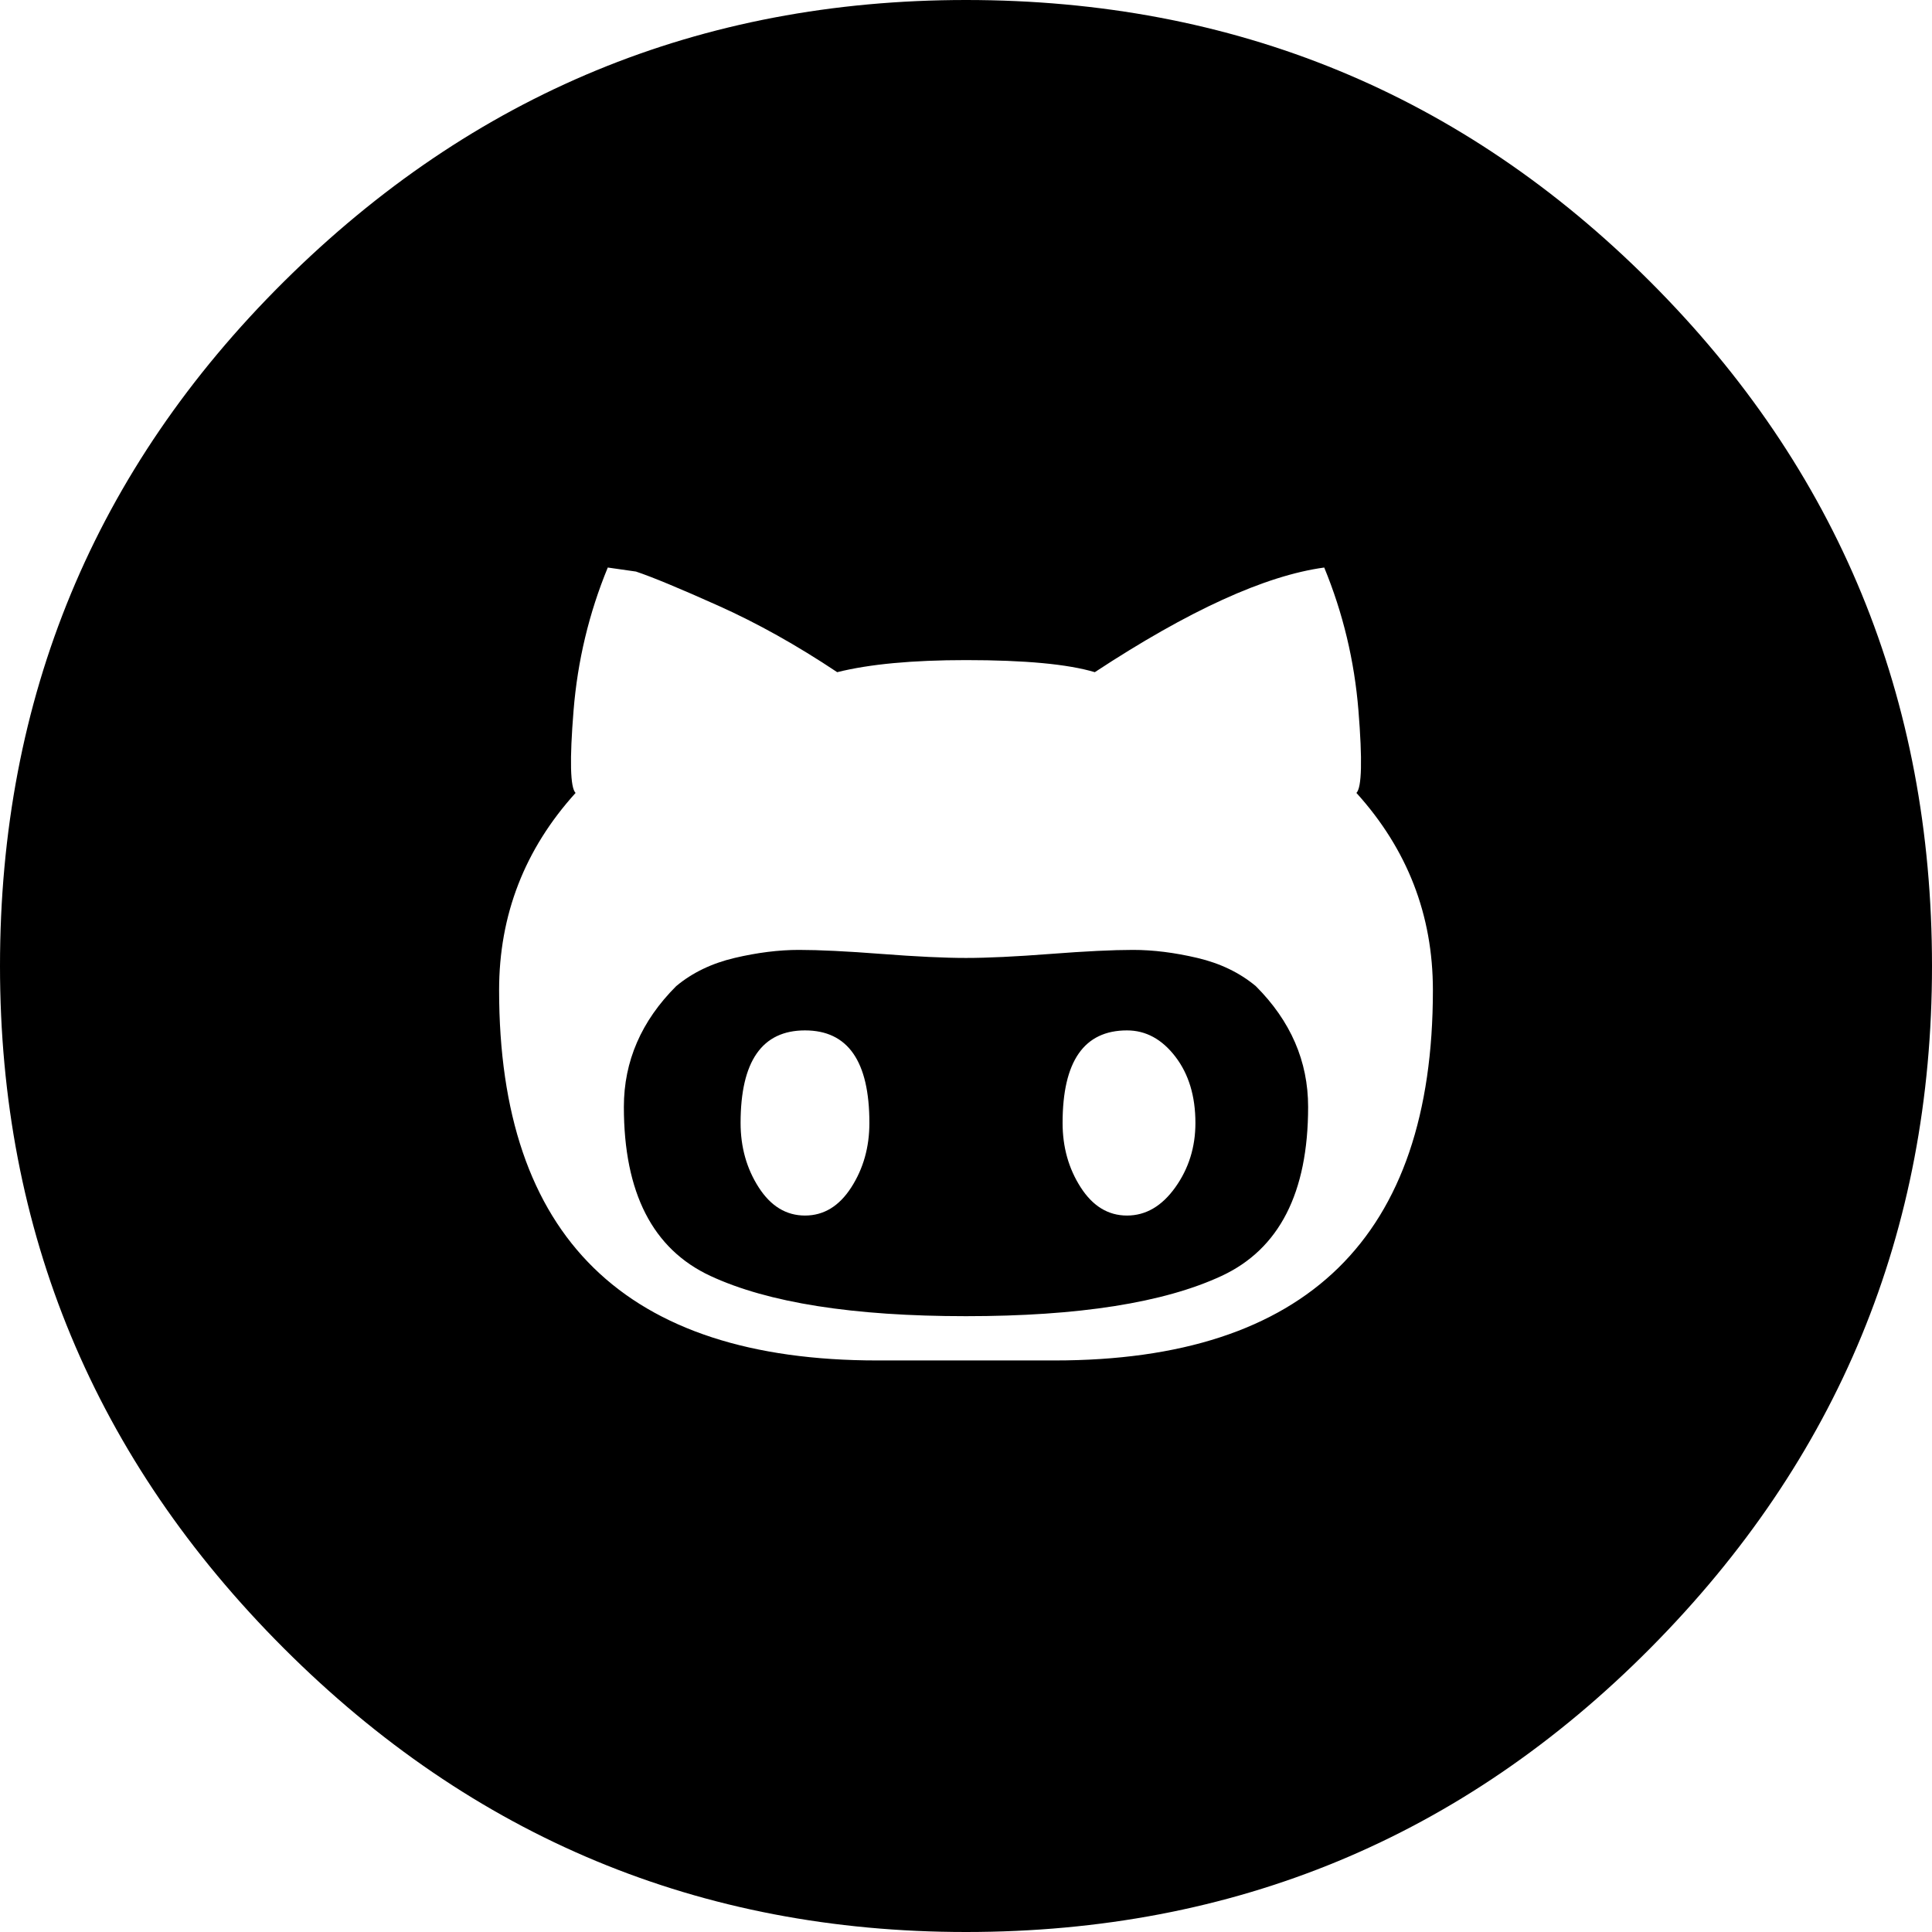 <svg xmlns="http://www.w3.org/2000/svg" viewBox="0 0 960 960"><path d="M480 476c10.667 0 24.667-.667 42-2s31-2 41-2 20.667 1.333 32 4c11.333 2.667 21 7.333 29 14 17.333 17.333 26 37.333 26 60 0 42.667-14.333 70.667-43 84-28.667 13.333-71 20-127 20s-98.333-6.667-127-20-43-41.333-43-84c0-22.667 8.667-42.667 26-60 8-6.667 17.667-11.333 29-14 11.333-2.667 22-4 32-4s23.667.667 41 2 31.333 2 42 2m-80 128c9.333 0 17-4.667 23-14s9-20 9-32c0-30.667-10.667-46-32-46s-32 15.333-32 46c0 12 3 22.667 9 32 6 9.333 13.667 14 23 14m160 0c9.333 0 17.333-4.667 24-14 6.667-9.333 10-20 10-32 0-13.333-3.333-24.333-10-33-6.667-8.667-14.667-13-24-13-21.333 0-32 15.333-32 46 0 12 3 22.667 9 32 6 9.333 13.667 14 23 14M480 0c133.333 0 246.667 46.667 340 140s140 206.667 140 340c0 132-46.667 245-140 339S613.333 960 480 960c-132 0-245-47-339-141S0 612 0 480c0-133.333 47-246.667 141-340S348 0 480 0m44 676c125.333 0 188-61.333 188-184 0-37.333-12.667-70-38-98 2.667-2.667 3-16.333 1-41s-7.667-48.333-17-71c-29.333 4-67.333 21.333-114 52-13.333-4-34.667-6-64-6-26.667 0-48 2-64 6-20-13.333-39.667-24.333-59-33-19.333-8.667-33-14.333-41-17l-14-2c-9.333 22.667-15 46.333-17 71s-1.667 38.333 1 41c-25.333 28-38 60.667-38 98 0 122.667 62.667 184 188 184h88"/></svg>